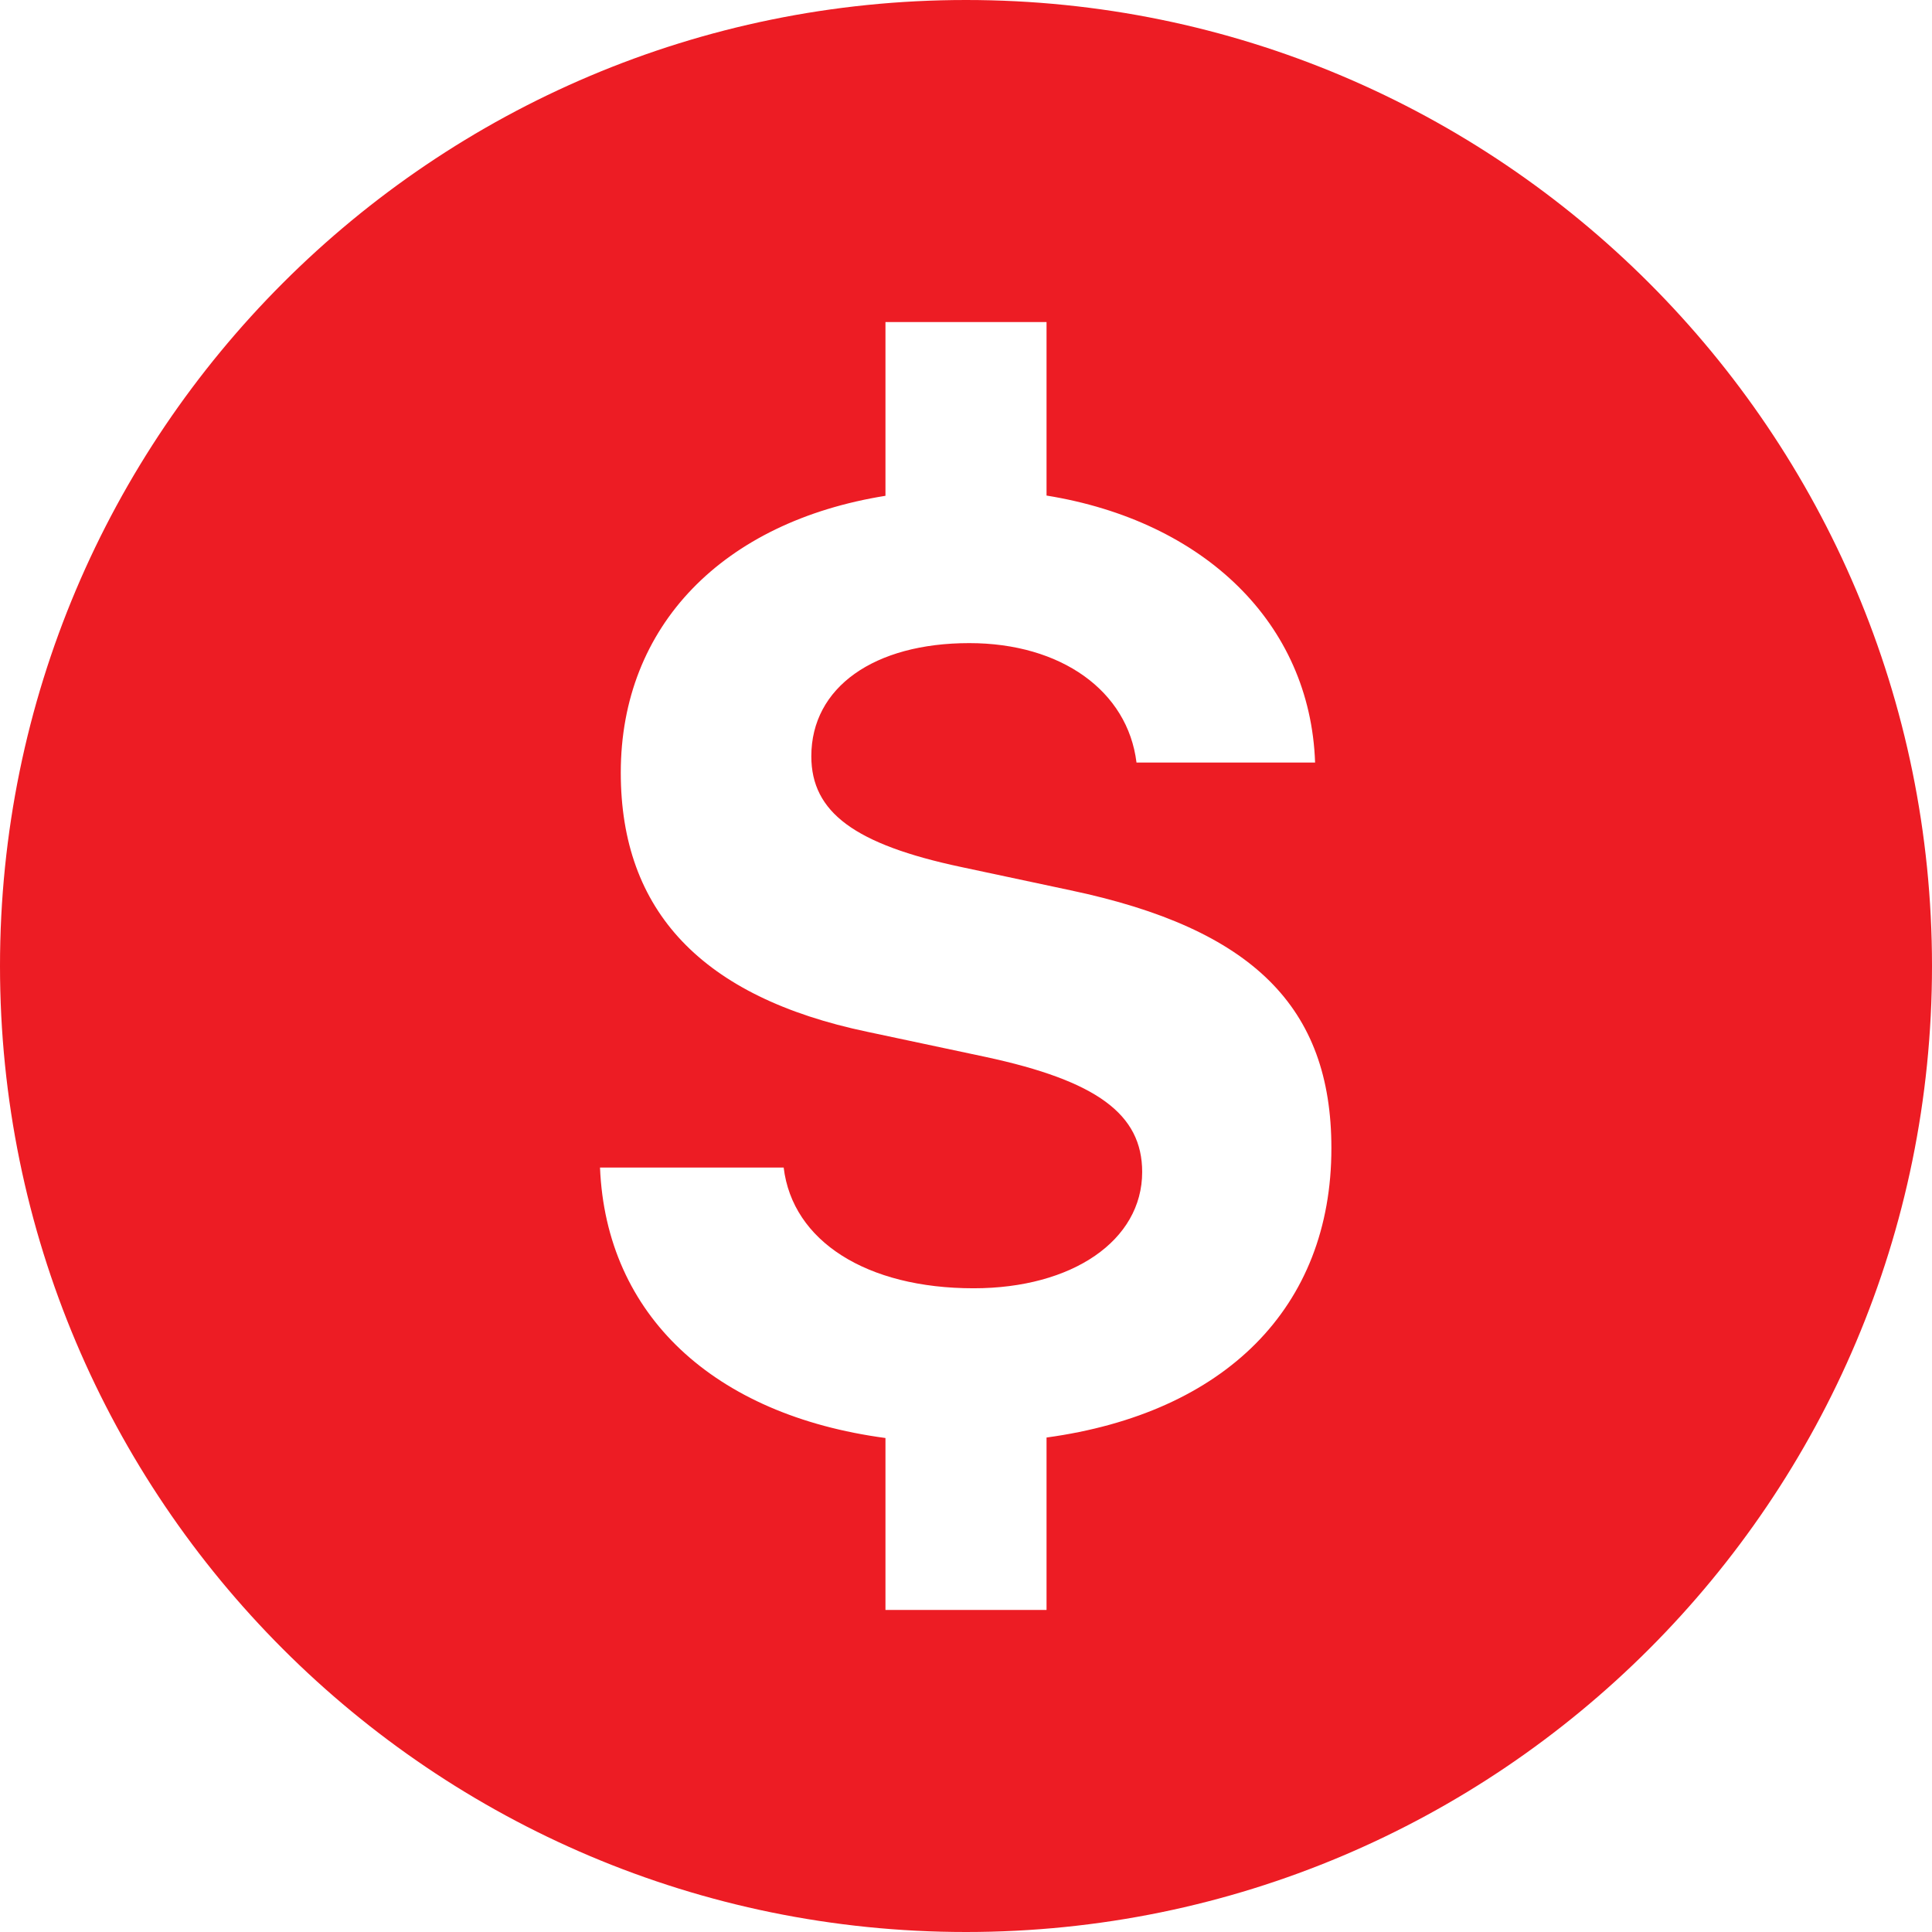 <?xml version="1.0" encoding="UTF-8"?>
<svg width="16px" height="16px" viewBox="0 0 16 16" version="1.1" xmlns="http://www.w3.org/2000/svg" xmlns:xlink="http://www.w3.org/1999/xlink">
    <!-- Generator: Sketch 48.1 (47250) - http://www.bohemiancoding.com/sketch -->
    <title>Icon/Asset-ED1C24</title>
    <desc>Created with Sketch.</desc>
    <defs>
        <path d="M8,0 C3.582,0 0,3.582 0,8 C0,12.418 3.582,16 8,16 C12.418,16 16,12.418 16,8 C16,3.582 12.418,0 8,0 Z M8.667,11.905 L8.667,13.333 L7.333,13.333 L7.333,11.909 C5.913,11.719 5.019,10.893 4.969,9.669 L6.49,9.669 C6.563,10.279 7.177,10.669 8.063,10.669 C8.881,10.669 9.459,10.273 9.459,9.706 C9.459,9.227 9.084,8.951 8.162,8.753 L7.183,8.545 C5.813,8.258 5.141,7.545 5.141,6.399 C5.141,5.179 5.991,4.321 7.333,4.106 L7.333,2.667 L8.667,2.667 L8.667,4.104 C9.971,4.315 10.851,5.16 10.891,6.315 L9.412,6.315 C9.339,5.721 8.787,5.326 8.027,5.326 C7.24,5.326 6.719,5.691 6.719,6.263 C6.719,6.727 7.079,6.993 7.959,7.18 L8.865,7.373 C10.375,7.691 11.026,8.341 11.026,9.508 C11.027,10.829 10.143,11.703 8.667,11.905 Z" id="path-1"></path>
    </defs>
    <g id="Icon/Asset" stroke="none" stroke-width="1" fill="none" fill-rule="evenodd">
        <mask id="mask-2" fill="white">
            <use xlink:href="#path-1"></use>
        </mask>
        <use id="Icon/Asset-ED1C24" fill="#ED1C24" fill-rule="nonzero" xlink:href="#path-1"></use>
    </g>
</svg>